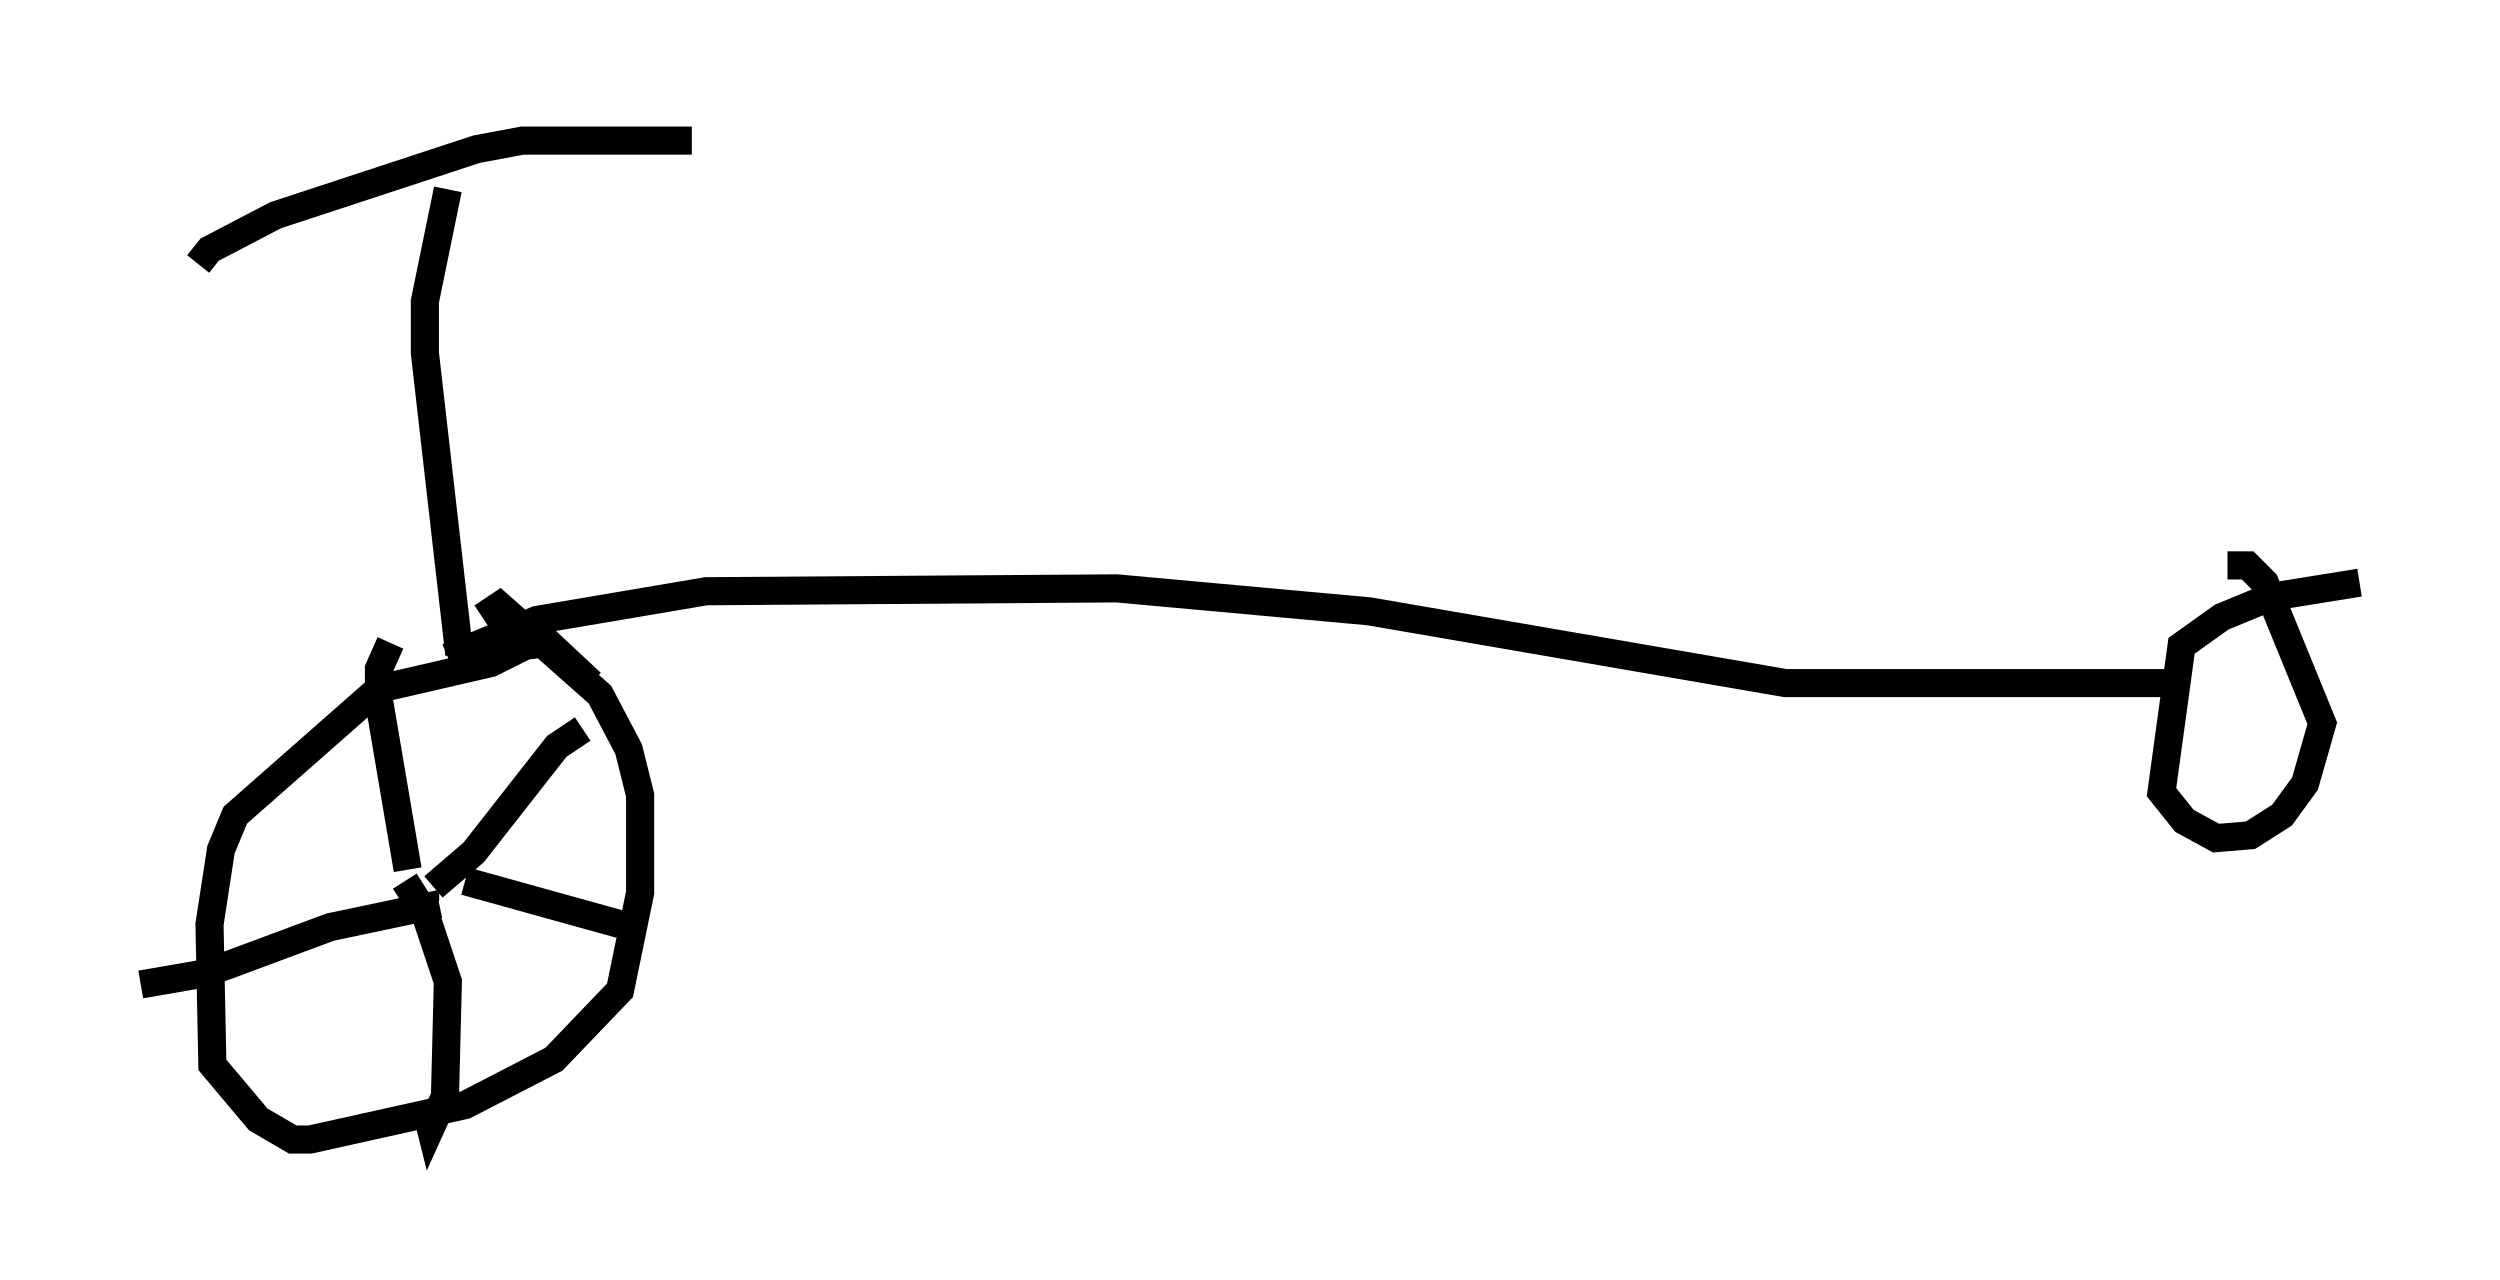 <?xml version="1.0" encoding="utf-8" ?>
<svg baseProfile="full" height="45.525" version="1.1" width="88.911" xmlns="http://www.w3.org/2000/svg" xmlns:ev="http://www.w3.org/2001/xml-events" xmlns:xlink="http://www.w3.org/1999/xlink"><defs /><rect fill="white" height="45.525" width="88.911" x="0" y="0" /><path d="M21.231, 25.417 m-0.204, -1.123 l-1.531, -1.429 -0.817, 0.102 l-1.225, 0.613 -3.981, 0.919 l-5.104, 4.492 -0.51, 1.225 l-0.408, 2.654 0.102, 5.002 l1.633, 1.94 1.225, 0.715 l0.613, 0.0 5.513, -1.225 l3.165, -1.633 2.348, -2.45 l0.715, -3.471 0.0, -3.471 l-0.408, -1.633 -1.021, -1.94 l-3.573, -3.165 -0.613, 0.408 m-1.531, 9.596 l-0.102, 0.0 m-0.102, 0.0 l1.429, -1.225 2.96, -3.777 l0.919, -0.613 m-4.185, 5.41 l5.513, 1.531 m-7.656, -1.531 l0.715, 1.123 0.817, 2.45 l-0.102, 4.083 -0.51, 1.123 l-0.102, -0.408 m0.408, -7.554 l-3.879, 0.817 -4.39, 1.633 l-2.348, 0.408 m9.494, -4.083 l-1.021, -6.023 0.0, -1.123 l0.408, -0.919 m2.45, 0.408 l-1.225, -10.719 0.0, -1.838 l0.817, -3.981 m-8.881, 2.654 l0.408, -0.51 2.348, -1.225 l7.146, -2.348 1.633, -0.306 l6.023, 0.0 m-8.677, 18.375 l3.165, -1.327 6.023, -1.021 l14.598, -0.102 8.983, 0.817 l14.802, 2.552 13.577, 0.0 m6.84, -3.573 l-3.165, 0.51 -1.735, 0.715 l-1.429, 1.021 -0.715, 5.206 l0.817, 1.021 1.123, 0.613 l1.225, -0.102 1.123, -0.715 l0.817, -1.123 0.613, -2.144 l-2.042, -5.002 -0.613, -0.613 l-0.715, 0.0 m1.225, 4.594 " fill="none" stroke="black" stroke-width="1" /></svg>